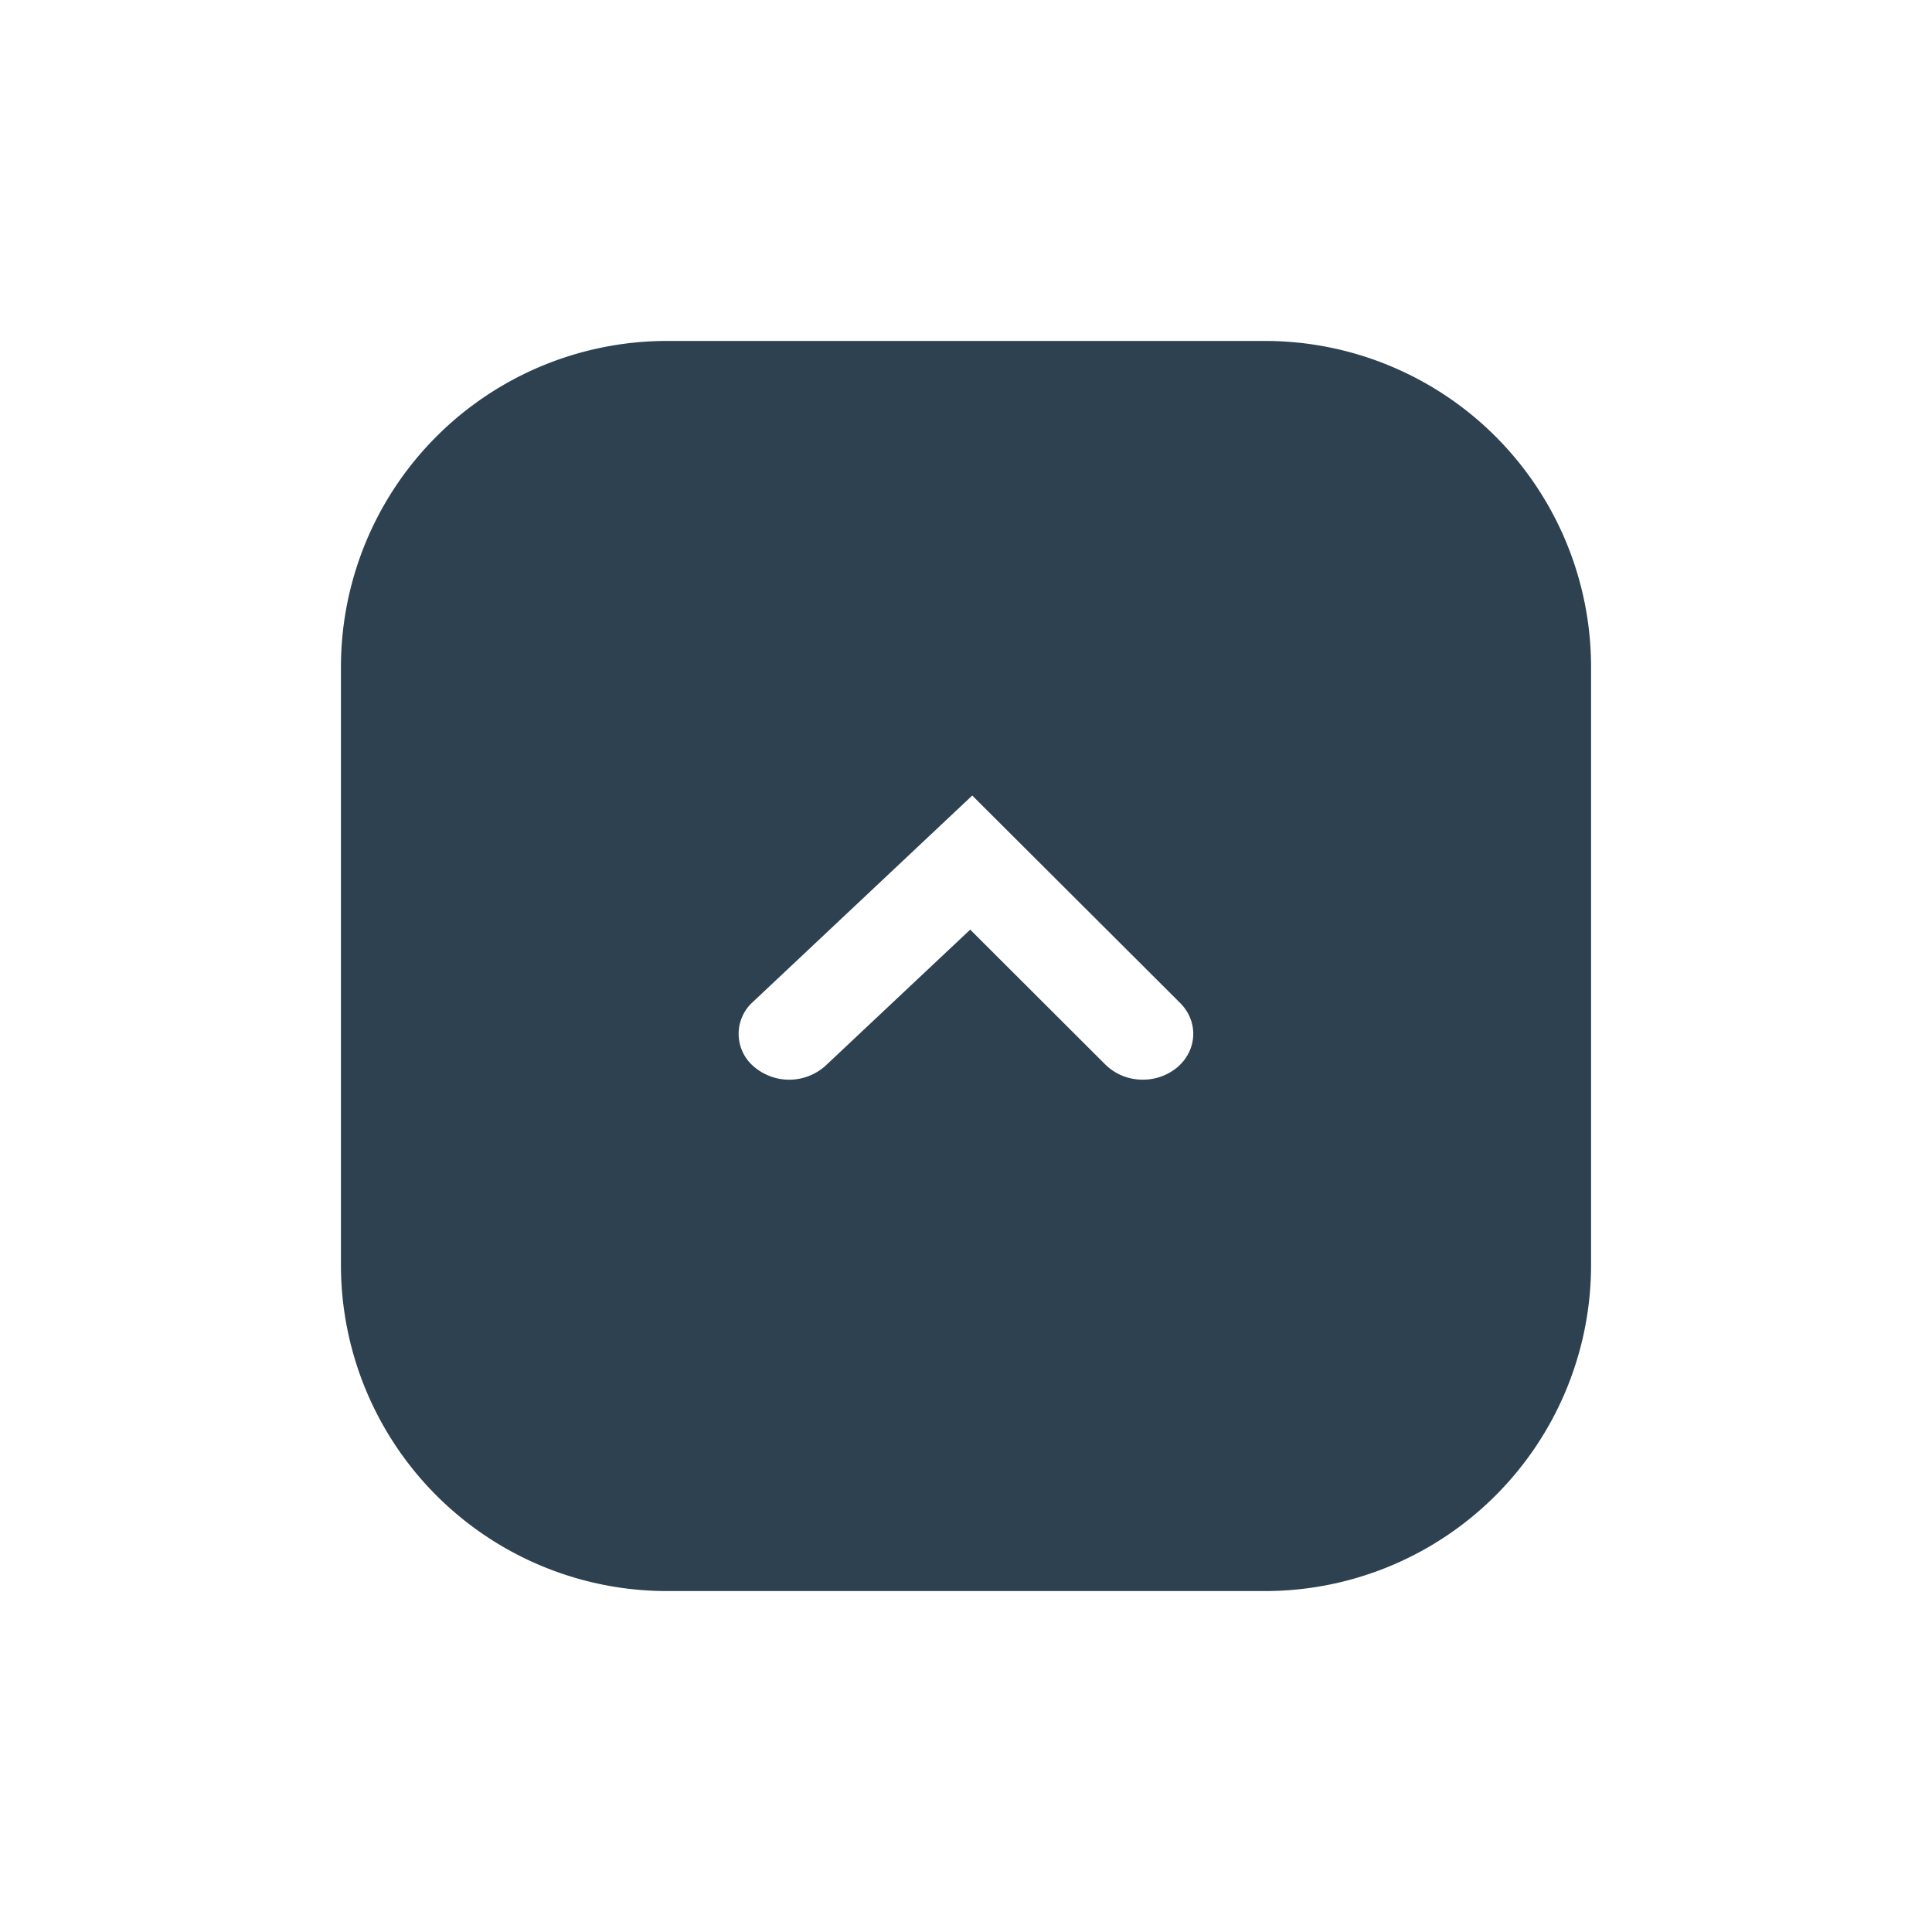 <svg xmlns="http://www.w3.org/2000/svg" width="34" height="34" viewBox="0 0 34 34"><path fill="#2D4150" fill-rule="evenodd" d="M28 11.74A5.74 5.74 0 0 0 22.26 6H11.74A5.74 5.74 0 0 0 6 11.74v10.52A5.74 5.74 0 0 0 11.74 28h10.52A5.74 5.74 0 0 0 28 22.26V11.74zm-7.29 7.05a.94.94 0 0 1-.6.21.93.93 0 0 1-.656-.264l-2.38-2.376-2.545 2.394a.954.954 0 0 1-1.258.02.754.754 0 0 1-.023-1.14L17.11 14l3.658 3.65c.33.33.304.84-.058 1.14z"/></svg>